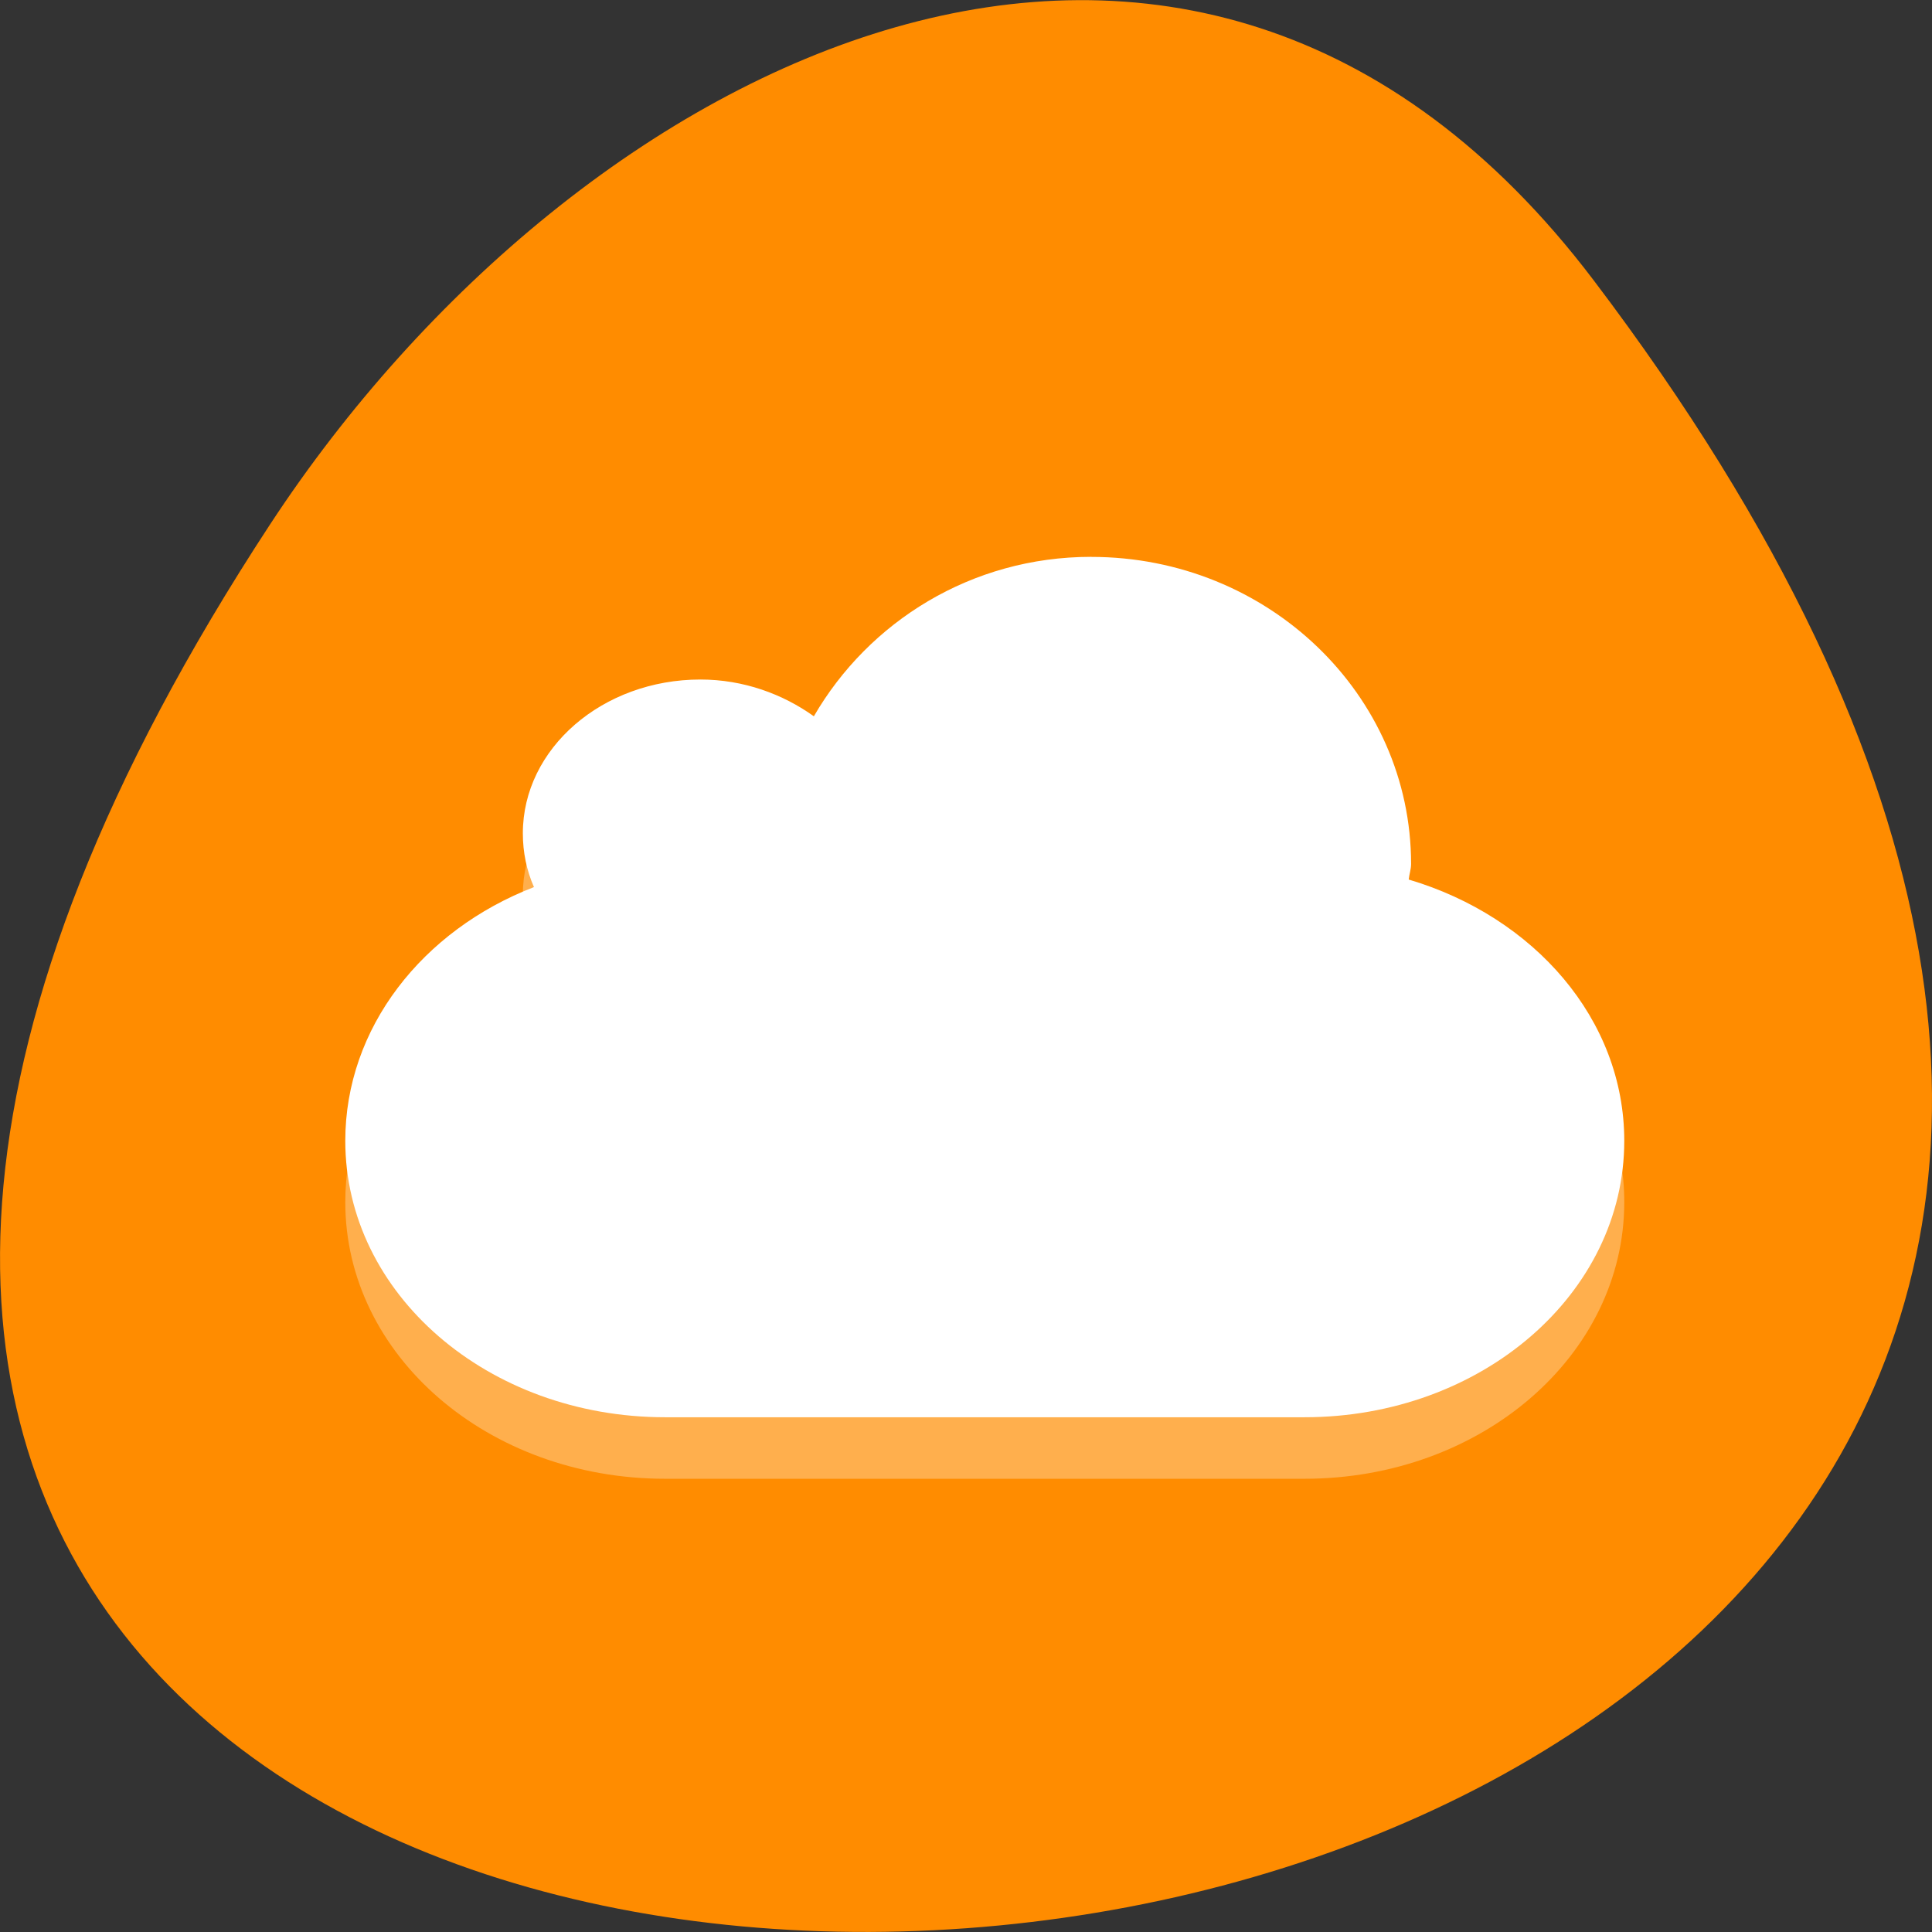 <svg xmlns="http://www.w3.org/2000/svg" viewBox="0 0 32 32"><rect x="0" y="0" width="32" height="32" fill="#333333" stroke="none"/><path d="m 26.395 4.641 c 25.23 33.297 -44.195 38.027 -21.918 4.039 c 5.082 -7.746 15.238 -12.855 21.918 -4.039" style="fill:#ff8c00"/><g style="fill:#fff;fill-rule:evenodd"><path d="m 18.074 10.238 c -1.988 0 -3.691 1.082 -4.594 2.641 c -0.512 -0.367 -1.164 -0.605 -1.879 -0.605 c -1.621 0 -2.941 1.141 -2.941 2.547 c 0 0.316 0.062 0.613 0.184 0.891 c -1.848 0.715 -3.125 2.332 -3.125 4.199 c 0 2.539 2.363 4.582 5.297 4.582 h 10.59 c 2.934 0 5.297 -2.047 5.297 -4.582 c 0 -2.012 -1.496 -3.707 -3.57 -4.328 c 0.008 -0.086 0.039 -0.164 0.039 -0.254 c 0 -2.809 -2.375 -5.09 -5.297 -5.09" style="fill-opacity:0.302"/><path d="m 18.074 9.223 c -1.988 0 -3.688 1.078 -4.594 2.641 c -0.512 -0.367 -1.164 -0.609 -1.879 -0.609 c -1.621 0 -2.941 1.141 -2.941 2.547 c 0 0.316 0.062 0.613 0.184 0.891 c -1.848 0.715 -3.125 2.332 -3.125 4.203 c 0 2.535 2.363 4.578 5.297 4.578 h 10.59 c 2.934 0 5.297 -2.047 5.297 -4.578 c 0 -2.012 -1.492 -3.711 -3.57 -4.328 c 0.008 -0.086 0.039 -0.168 0.039 -0.258 c 0 -2.809 -2.375 -5.086 -5.297 -5.086"/></g></svg>